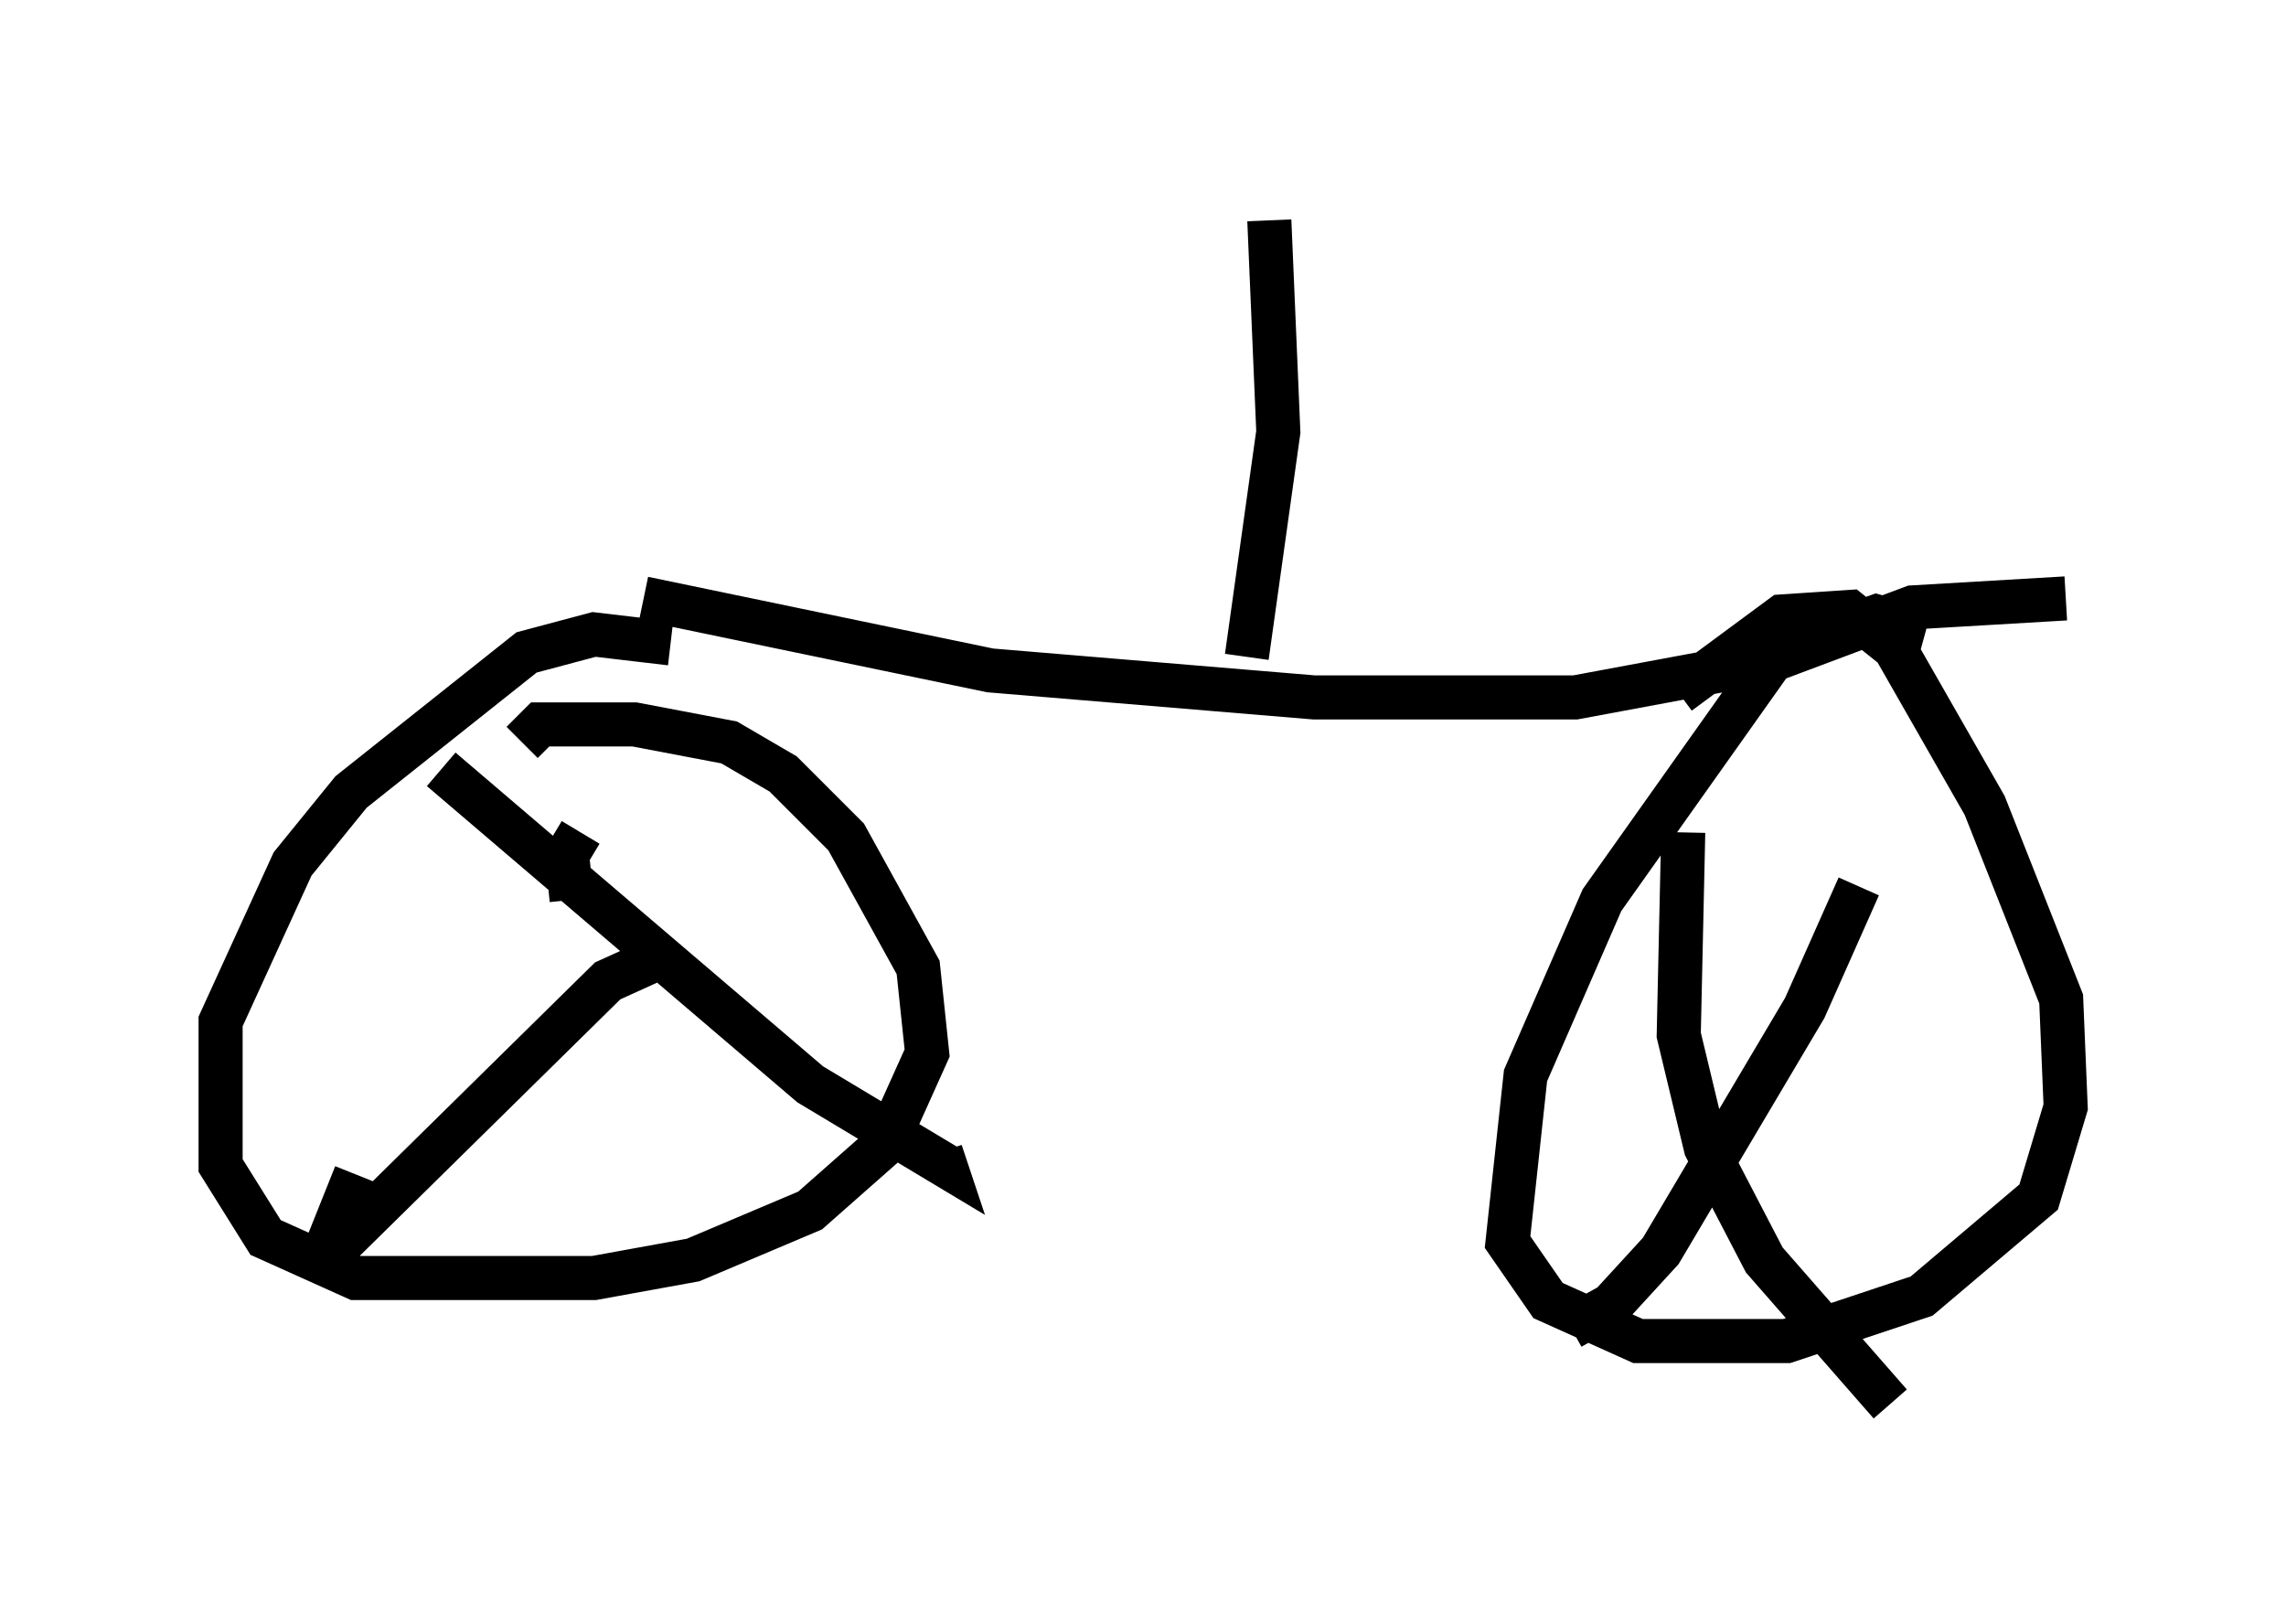 <?xml version="1.0" encoding="utf-8" ?>
<svg baseProfile="full" height="36.848" version="1.1" width="51.855" xmlns="http://www.w3.org/2000/svg" xmlns:ev="http://www.w3.org/2001/xml-events" xmlns:xlink="http://www.w3.org/1999/xlink"><defs /><rect fill="white" height="36.848" width="51.855" x="0" y="0" /><path d="M44.2, 14.8 m-0.51, -0.51 l-1.123, -0.306 -2.246, 0.817 l-3.981, 5.615 -1.735, 3.981 l-0.408, 3.777 0.919, 1.327 l2.042, 0.919 3.369, 0.0 l3.063, -1.021 2.654, -2.246 l0.613, -2.042 -0.102, -2.45 l-1.735, -4.39 -2.042, -3.573 l-1.021, -0.817 -1.531, 0.102 l-2.348, 1.735 m-22.867, -1.123 l-1.735, -0.204 -1.531, 0.408 l-3.981, 3.165 -1.327, 1.633 l-1.633, 3.573 0.0, 3.267 l1.021, 1.633 2.042, 0.919 l5.41, 0.0 2.246, -0.408 l2.654, -1.123 1.735, -1.531 l0.919, -2.042 -0.204, -1.94 l-1.633, -2.96 -1.429, -1.429 l-1.225, -0.715 -2.144, -0.408 l-2.144, 0.0 -0.408, 0.408 m2.756, -3.267 l7.861, 1.633 7.35, 0.613 l5.921, 0.0 4.39, -0.817 l3.267, -1.225 3.471, -0.204 m-4.696, 6.533 l-1.225, 2.756 -3.267, 5.513 l-1.123, 1.225 -0.919, 0.51 m2.552, -11.229 l-0.102, 4.594 0.613, 2.552 l1.327, 2.552 2.858, 3.267 m-29.707, -12.965 l-0.306, 0.51 0.102, 1.021 m1.94, 1.327 l-1.123, 0.51 -6.533, 6.431 l0.817, -2.042 m1.94, -9.188 l8.371, 7.146 3.063, 1.838 l-0.102, -0.306 m6.942, -11.229 l0.715, -5.104 -0.204, -4.798 " fill="none" stroke="black" stroke-width="1" /></svg>